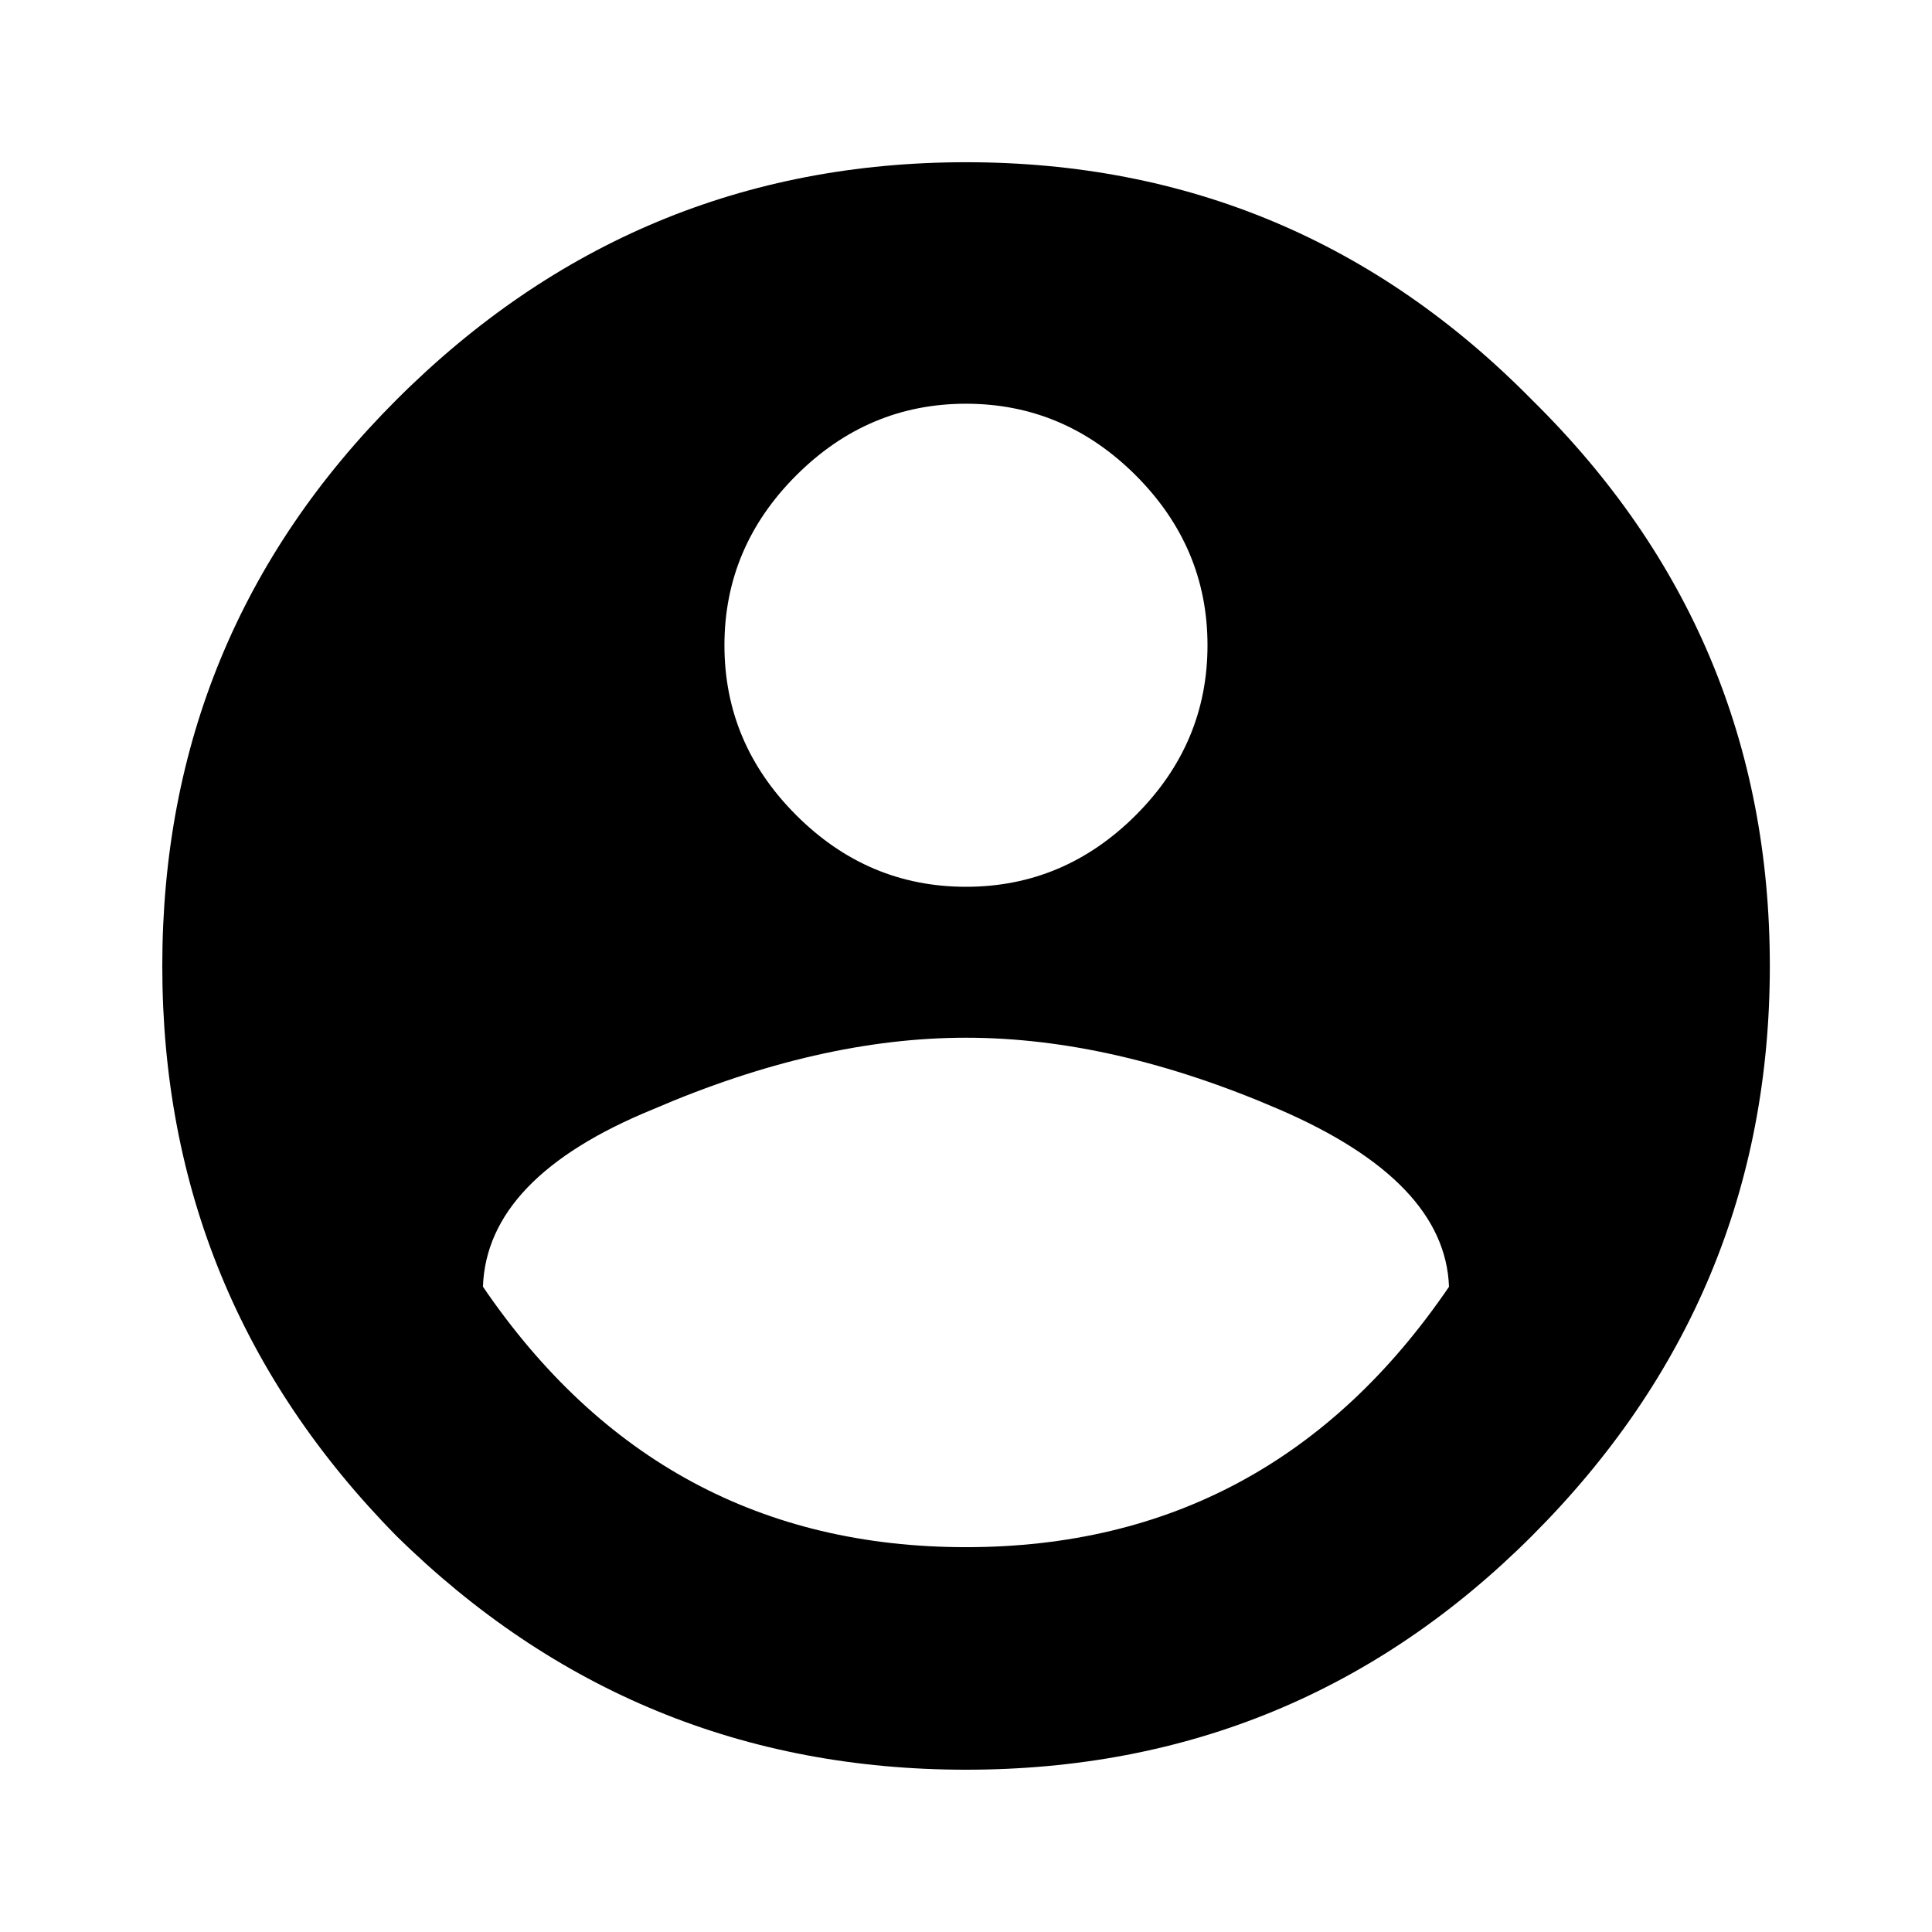 <!-- Generated by IcoMoon.io -->
<svg version="1.1" xmlns="http://www.w3.org/2000/svg" width="32" height="32" viewBox="0 0 32 32">
<title>account_circle</title>
<path d="M8 21.313c1.958 2.875 4.625 4.313 8 4.313s6.042-1.438 8-4.313c-0.042-1.167-0.979-2.146-2.813-2.938s-3.562-1.187-5.187-1.187-3.354 0.396-5.188 1.187c-1.833 0.75-2.771 1.729-2.813 2.938zM18.813 7.875c-0.792-0.792-1.729-1.188-2.813-1.188s-2.021 0.396-2.813 1.188c-0.792 0.792-1.188 1.729-1.188 2.813s0.396 2.021 1.188 2.813c0.792 0.792 1.729 1.187 2.813 1.187s2.021-0.396 2.813-1.187c0.792-0.792 1.187-1.729 1.187-2.813s-0.396-2.021-1.187-2.813zM6.563 6.625c2.625-2.625 5.771-3.938 9.438-3.938s6.792 1.313 9.375 3.938c2.625 2.583 3.938 5.708 3.938 9.375s-1.313 6.813-3.938 9.437c-2.583 2.583-5.708 3.875-9.375 3.875s-6.813-1.292-9.438-3.875c-2.583-2.625-3.875-5.771-3.875-9.437s1.292-6.792 3.875-9.375z"></path>
</svg>
